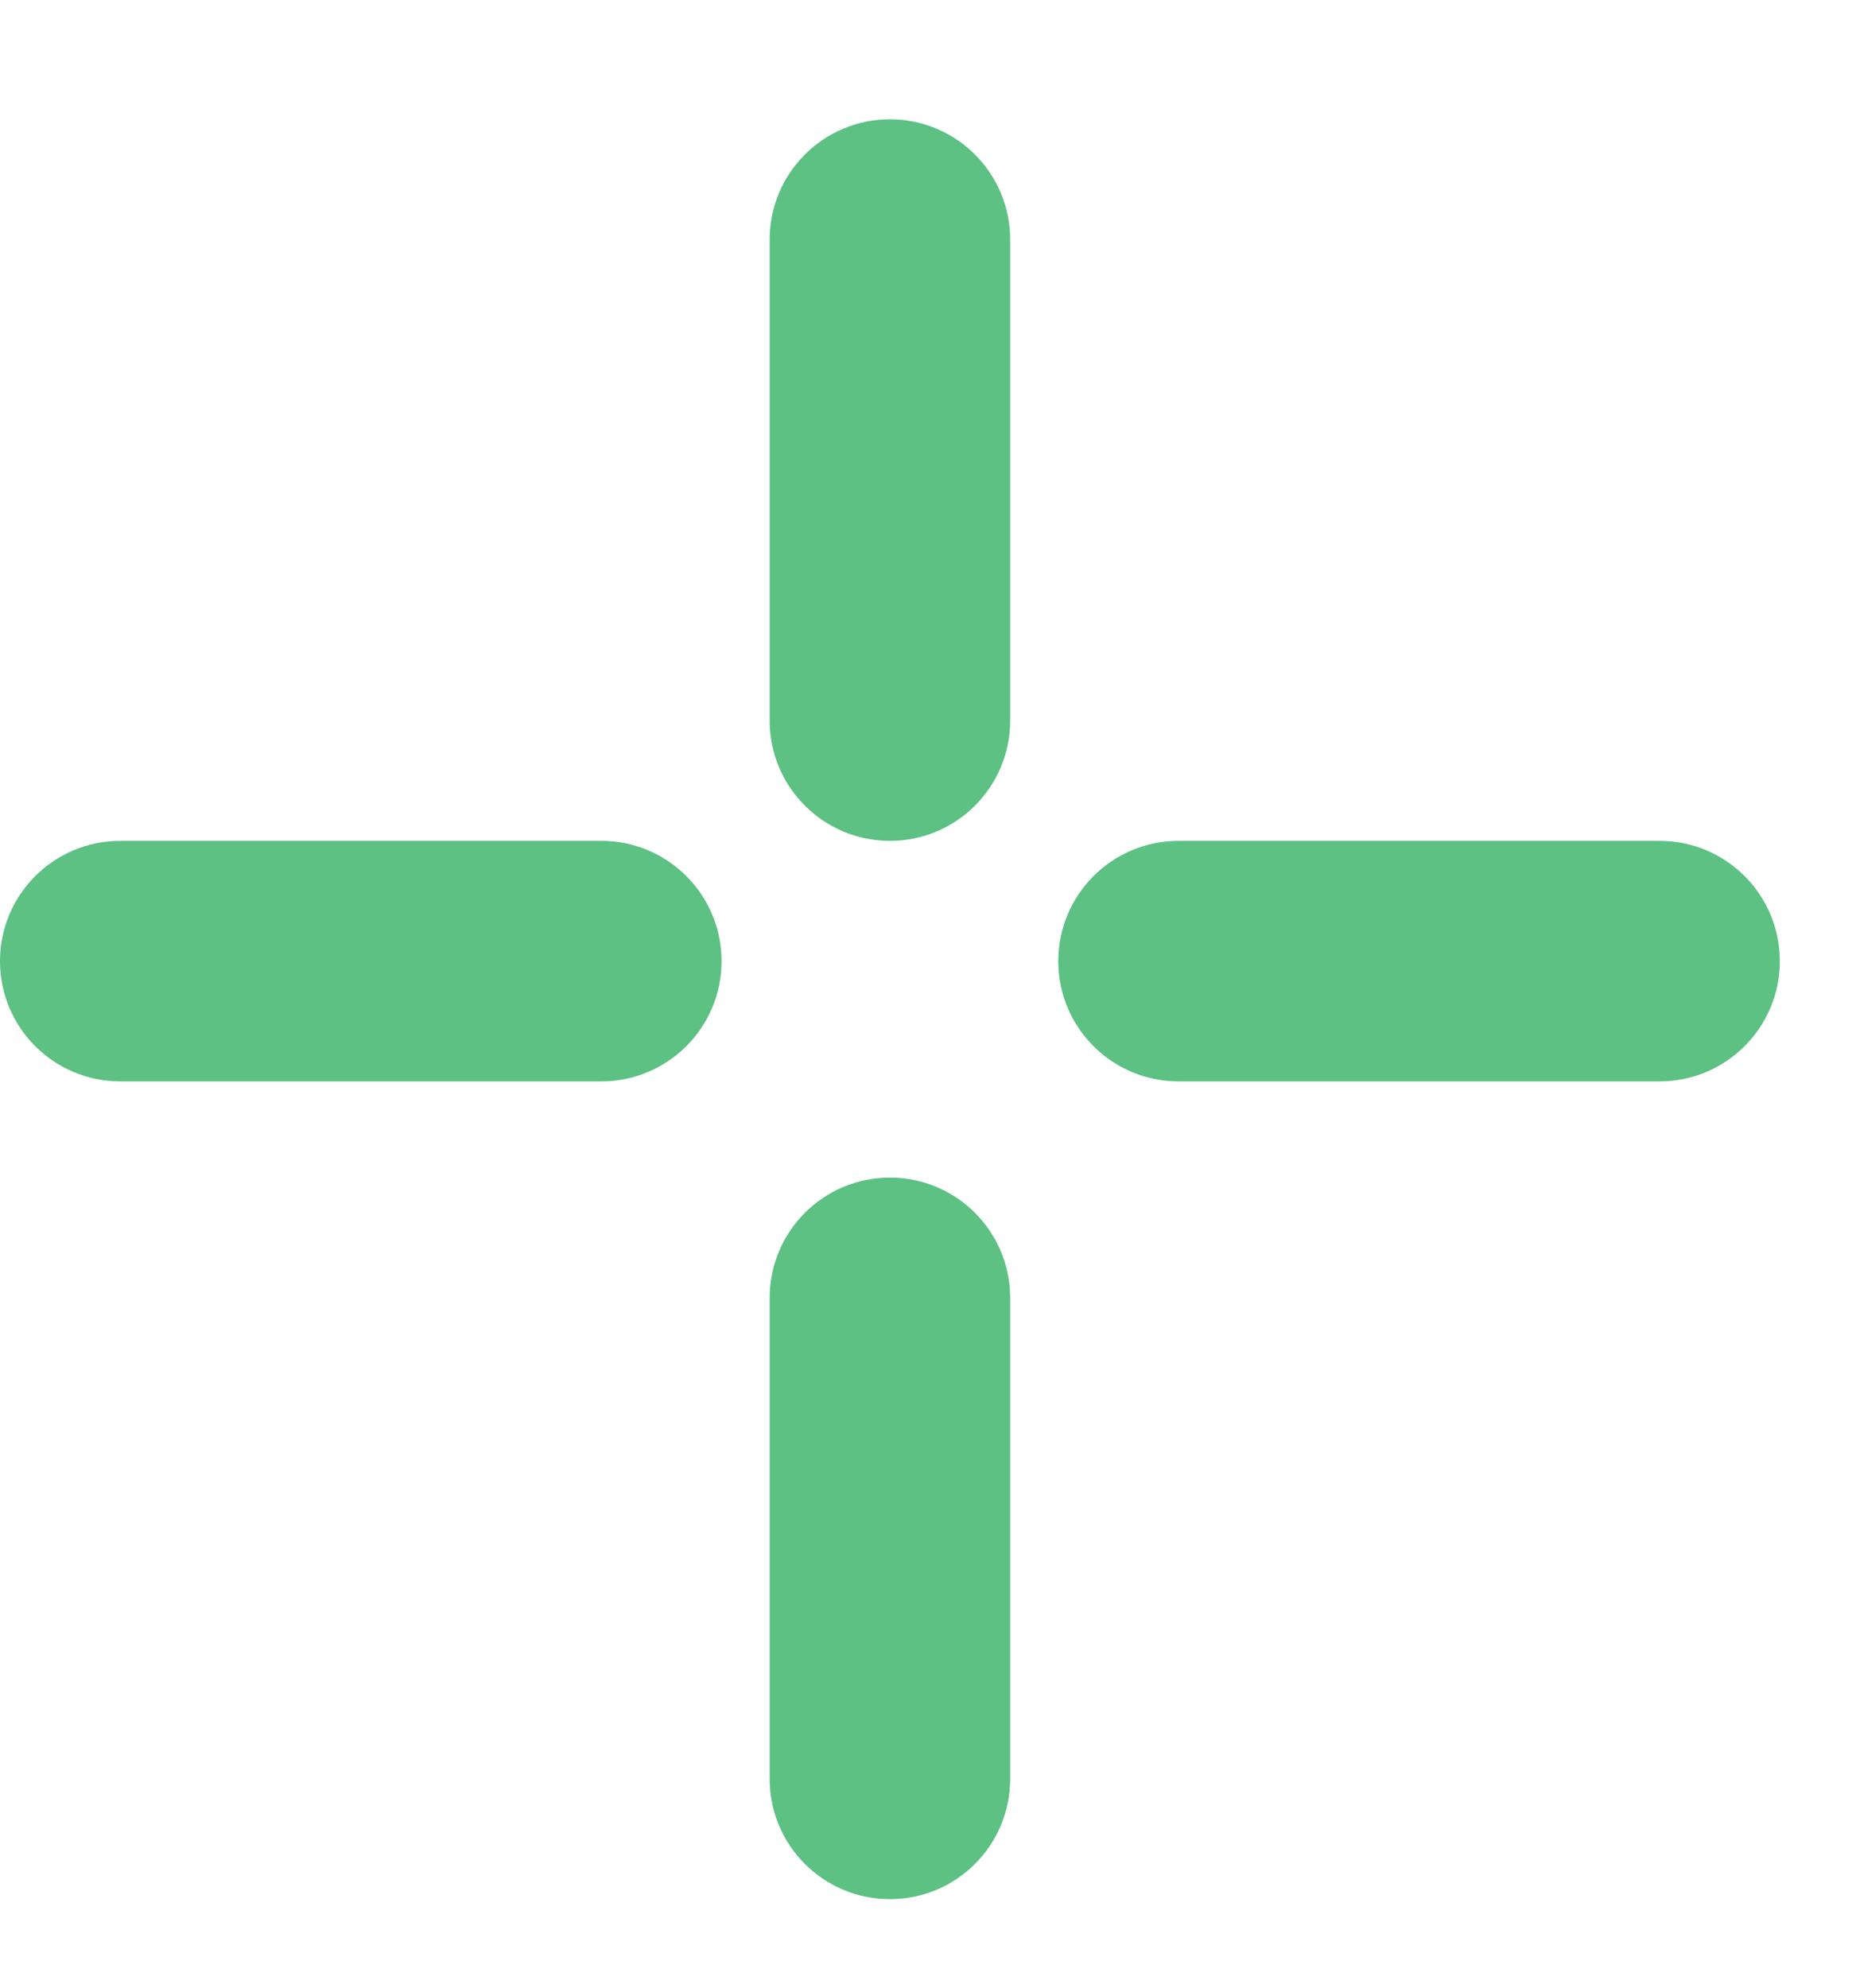 <svg width="29" height="31" viewBox="0 0 29 31" fill="none" xmlns="http://www.w3.org/2000/svg">
<path fill-rule="evenodd" clip-rule="evenodd" d="M13.875 1.86C14.911 1.86 15.75 2.7 15.75 3.735V11.235C15.75 12.271 14.911 13.11 13.875 13.11C12.839 13.11 12 12.271 12 11.235V3.735C12 2.7 12.839 1.86 13.875 1.86Z" fill="#5CC183"/>
<path fill-rule="evenodd" clip-rule="evenodd" d="M13.875 18.36C14.911 18.36 15.75 19.2 15.75 20.235V27.735C15.75 28.771 14.911 29.61 13.875 29.61C12.839 29.61 12 28.771 12 27.735V20.235C12 19.2 12.839 18.36 13.875 18.36Z" fill="#5CC183"/>
<path fill-rule="evenodd" clip-rule="evenodd" d="M0 14.985C0 13.95 0.839 13.11 1.875 13.11H9.375C10.411 13.11 11.25 13.95 11.25 14.985C11.25 16.021 10.411 16.86 9.375 16.86H1.875C0.839 16.86 0 16.021 0 14.985Z" fill="#5CC183"/>
<path fill-rule="evenodd" clip-rule="evenodd" d="M16.5 14.985C16.5 13.95 17.339 13.11 18.375 13.11H25.875C26.911 13.11 27.75 13.95 27.75 14.985C27.75 16.021 26.911 16.86 25.875 16.86H18.375C17.339 16.86 16.5 16.021 16.5 14.985Z" fill="#5CC183"/>
</svg>
